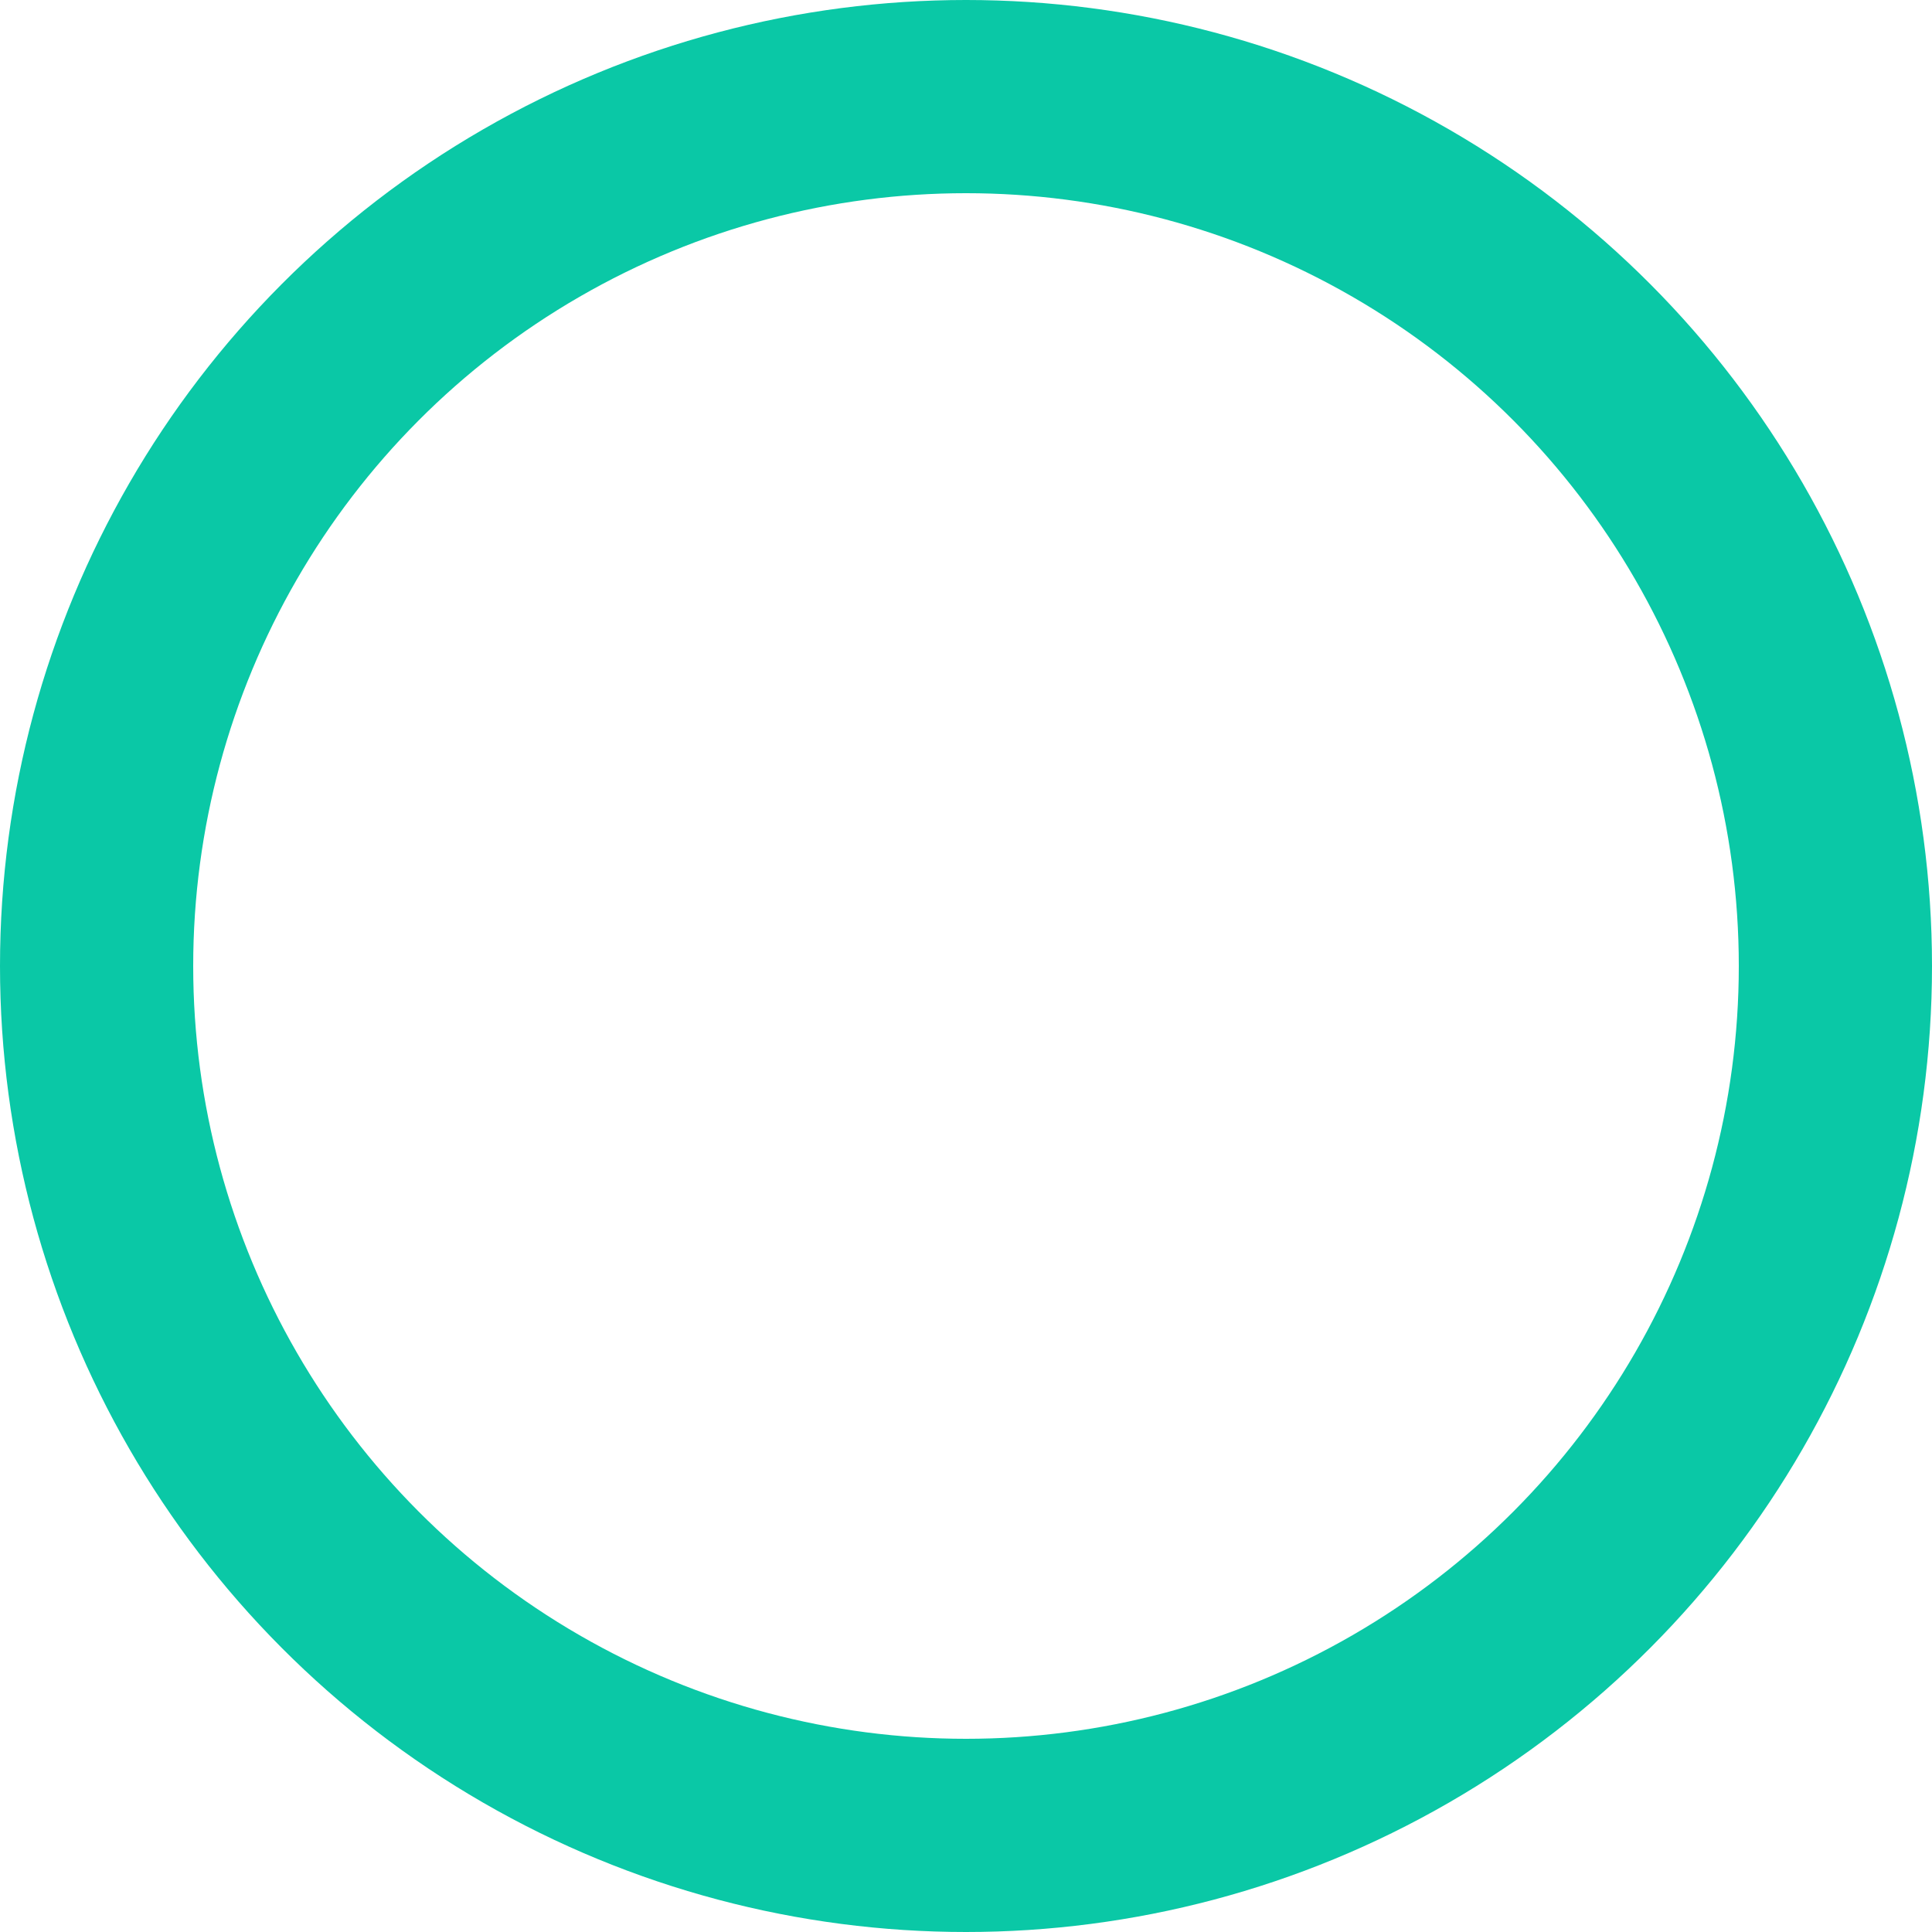 <svg width="18" height="18" viewBox="0 0 40 40" x="0" y="0">
    <circle cx="20" cy="20" r="18" fill="transparent"
        stroke="#0ac8a6"
        stroke-width="4"
        stroke-linecap="round"
        transform-origin="20px 20px 0"
        animation="spinner 4s linear infinite"
        ></circle>
</svg>